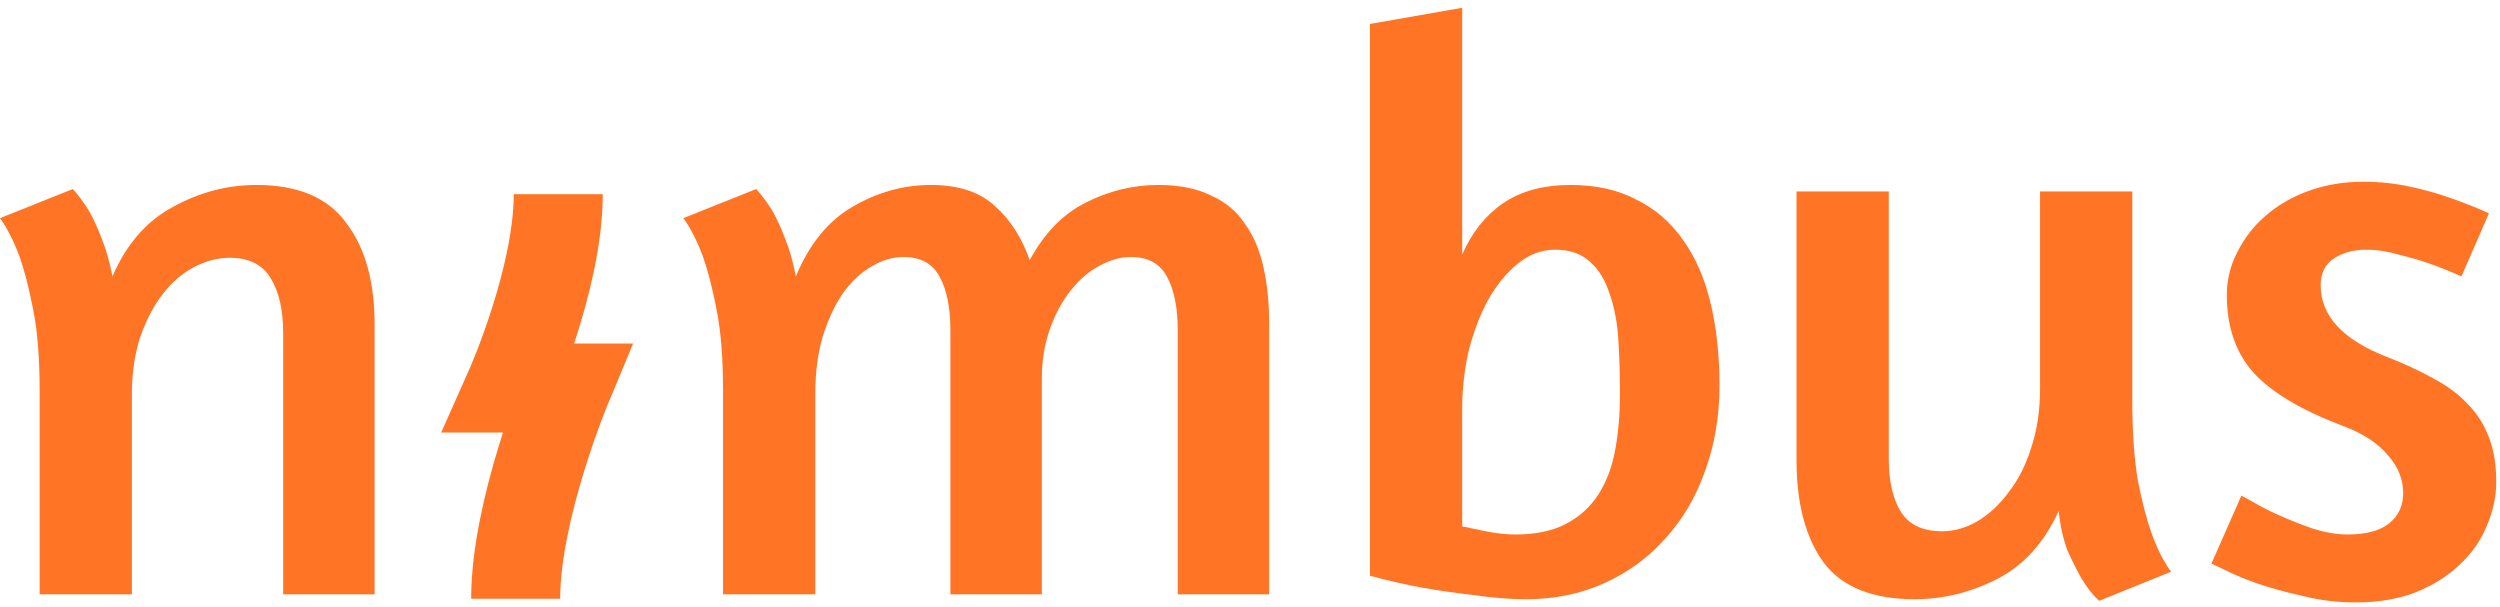 <svg width="309" height="75" viewBox="0 0 309 75" fill="none" xmlns="http://www.w3.org/2000/svg">
<path d="M35 73.462V41.162C35 38.362 34.5 36.129 33.5 34.462C32.5 32.729 30.8 31.862 28.4 31.862C26.867 31.862 25.367 32.262 23.9 33.062C22.5 33.795 21.233 34.895 20.1 36.362C18.967 37.829 18.033 39.629 17.3 41.762C16.633 43.829 16.3 46.162 16.3 48.762V73.462H4.9V48.262C4.9 44.262 4.633 40.929 4.1 38.262C3.567 35.529 3 33.329 2.4 31.662C1.667 29.729 0.867 28.162 0 26.962L9 23.362C9.667 24.095 10.333 24.995 11 26.062C11.533 26.995 12.067 28.162 12.6 29.562C13.133 30.895 13.567 32.429 13.9 34.162C15.633 30.162 18.133 27.295 21.4 25.562C24.667 23.762 28.1 22.862 31.7 22.862C36.833 22.862 40.533 24.429 42.8 27.562C45.133 30.629 46.3 34.795 46.3 40.062V73.462H35Z" fill="#FF7425"/>
<path d="M145.569 73.462V40.862C145.569 38.062 145.135 35.862 144.269 34.262C143.402 32.595 141.902 31.762 139.769 31.762C138.502 31.762 137.202 32.129 135.869 32.862C134.602 33.529 133.435 34.529 132.369 35.862C131.302 37.195 130.435 38.795 129.769 40.662C129.102 42.529 128.769 44.595 128.769 46.862V73.462H117.469V40.862C117.469 38.062 117.035 35.862 116.169 34.262C115.302 32.595 113.802 31.762 111.669 31.762C110.335 31.762 109.002 32.162 107.669 32.962C106.402 33.695 105.235 34.795 104.169 36.262C103.169 37.729 102.335 39.529 101.669 41.662C101.069 43.729 100.769 46.062 100.769 48.662V73.462H89.369V48.262C89.369 44.262 89.102 40.929 88.569 38.262C88.035 35.529 87.469 33.329 86.869 31.662C86.135 29.729 85.335 28.162 84.469 26.962L93.469 23.362C94.135 24.095 94.802 24.995 95.469 26.062C96.002 26.995 96.535 28.162 97.069 29.562C97.602 30.895 98.035 32.429 98.369 34.162C100.035 30.162 102.369 27.295 105.369 25.562C108.435 23.762 111.669 22.862 115.069 22.862C118.469 22.862 121.102 23.729 122.969 25.462C124.902 27.195 126.335 29.429 127.269 32.162C129.069 28.829 131.369 26.462 134.169 25.062C137.035 23.595 140.035 22.862 143.169 22.862C145.769 22.862 147.935 23.295 149.669 24.162C151.469 24.962 152.869 26.129 153.869 27.662C154.935 29.129 155.702 30.929 156.169 33.062C156.635 35.129 156.869 37.462 156.869 40.062V73.462H145.569Z" fill="#FF7425"/>
<path d="M169.328 2.962L180.728 0.962V31.462C181.928 28.729 183.595 26.629 185.728 25.162C187.928 23.629 190.728 22.862 194.128 22.862C197.261 22.862 199.961 23.462 202.228 24.662C204.561 25.795 206.495 27.462 208.028 29.662C209.561 31.795 210.695 34.395 211.428 37.462C212.161 40.529 212.528 43.929 212.528 47.662C212.528 51.462 211.928 54.995 210.728 58.262C209.595 61.462 207.961 64.229 205.828 66.562C203.761 68.895 201.261 70.729 198.328 72.062C195.395 73.395 192.161 74.062 188.628 74.062C186.628 74.062 184.495 73.895 182.228 73.562C179.961 73.295 177.861 72.995 175.928 72.662C173.728 72.262 171.528 71.762 169.328 71.162V2.962ZM192.228 30.862C190.561 30.862 189.028 31.429 187.628 32.562C186.228 33.695 184.995 35.195 183.928 37.062C182.928 38.929 182.128 41.029 181.528 43.362C180.995 45.695 180.728 48.095 180.728 50.562V65.062C181.328 65.195 182.295 65.395 183.628 65.662C184.961 65.929 186.195 66.062 187.328 66.062C189.795 66.062 191.861 65.629 193.528 64.762C195.195 63.895 196.528 62.695 197.528 61.162C198.528 59.629 199.228 57.795 199.628 55.662C200.028 53.529 200.228 51.195 200.228 48.662C200.228 46.329 200.161 44.095 200.028 41.962C199.895 39.829 199.528 37.929 198.928 36.262C198.395 34.595 197.595 33.295 196.528 32.362C195.461 31.362 194.028 30.862 192.228 30.862Z" fill="#FF7425"/>
<path d="M252.151 23.662H263.551V49.362C263.551 53.362 263.784 56.729 264.251 59.462C264.784 62.129 265.351 64.295 265.951 65.962C266.684 67.962 267.484 69.529 268.351 70.662L259.451 74.262C258.651 73.529 257.917 72.595 257.251 71.462C256.717 70.529 256.151 69.395 255.551 68.062C255.017 66.662 254.651 65.029 254.451 63.162C252.651 67.095 250.117 69.895 246.851 71.562C243.584 73.229 240.184 74.062 236.651 74.062C231.384 74.062 227.617 72.529 225.351 69.462C223.151 66.395 222.051 62.195 222.051 56.862V23.662H233.451V56.662C233.451 59.462 233.951 61.662 234.951 63.262C235.951 64.862 237.651 65.662 240.051 65.662C241.517 65.662 242.951 65.262 244.351 64.462C245.817 63.595 247.117 62.395 248.251 60.862C249.451 59.329 250.384 57.495 251.051 55.362C251.784 53.162 252.151 50.729 252.151 48.062V23.662Z" fill="#FF7425"/>
<path d="M292.134 22.462C294.067 22.462 295.967 22.662 297.834 23.062C299.7 23.462 301.367 23.929 302.834 24.462C304.567 25.062 306.167 25.695 307.634 26.362L304.234 34.162C302.9 33.562 301.567 33.029 300.234 32.562C299.1 32.162 297.834 31.795 296.434 31.462C295.1 31.062 293.767 30.862 292.434 30.862C290.9 30.862 289.567 31.229 288.434 31.962C287.367 32.695 286.834 33.795 286.834 35.262C286.834 39.062 289.6 42.029 295.134 44.162C297.2 44.962 299.067 45.829 300.734 46.762C302.4 47.629 303.8 48.662 304.934 49.862C306.134 51.062 307.034 52.462 307.634 54.062C308.234 55.595 308.534 57.429 308.534 59.562C308.534 61.429 308.134 63.262 307.334 65.062C306.6 66.862 305.467 68.462 303.934 69.862C302.467 71.262 300.634 72.395 298.434 73.262C296.3 74.062 293.867 74.462 291.134 74.462C288.934 74.462 286.767 74.195 284.634 73.662C282.5 73.195 280.567 72.662 278.834 72.062C277.167 71.462 275.834 70.895 274.834 70.362L273.334 69.662L277.034 61.262L278.334 61.962C279.2 62.495 280.3 63.062 281.634 63.662C282.967 64.262 284.4 64.829 285.934 65.362C287.467 65.829 288.867 66.062 290.134 66.062C292.467 66.062 294.2 65.595 295.334 64.662C296.467 63.729 297.034 62.495 297.034 60.962C297.034 59.229 296.4 57.662 295.134 56.262C293.934 54.795 292.1 53.595 289.634 52.662C284.5 50.729 280.8 48.529 278.534 46.062C276.334 43.595 275.234 40.395 275.234 36.462C275.234 34.595 275.667 32.829 276.534 31.162C277.4 29.429 278.567 27.929 280.034 26.662C281.567 25.329 283.367 24.295 285.434 23.562C287.5 22.829 289.734 22.462 292.134 22.462Z" fill="#FF7425"/>
<path d="M69 24C69 34.5 63 47.965 63 47.965H70C70 47.965 63.737 63 63.737 74" stroke="#FF7425" stroke-width="11"/>
</svg>
